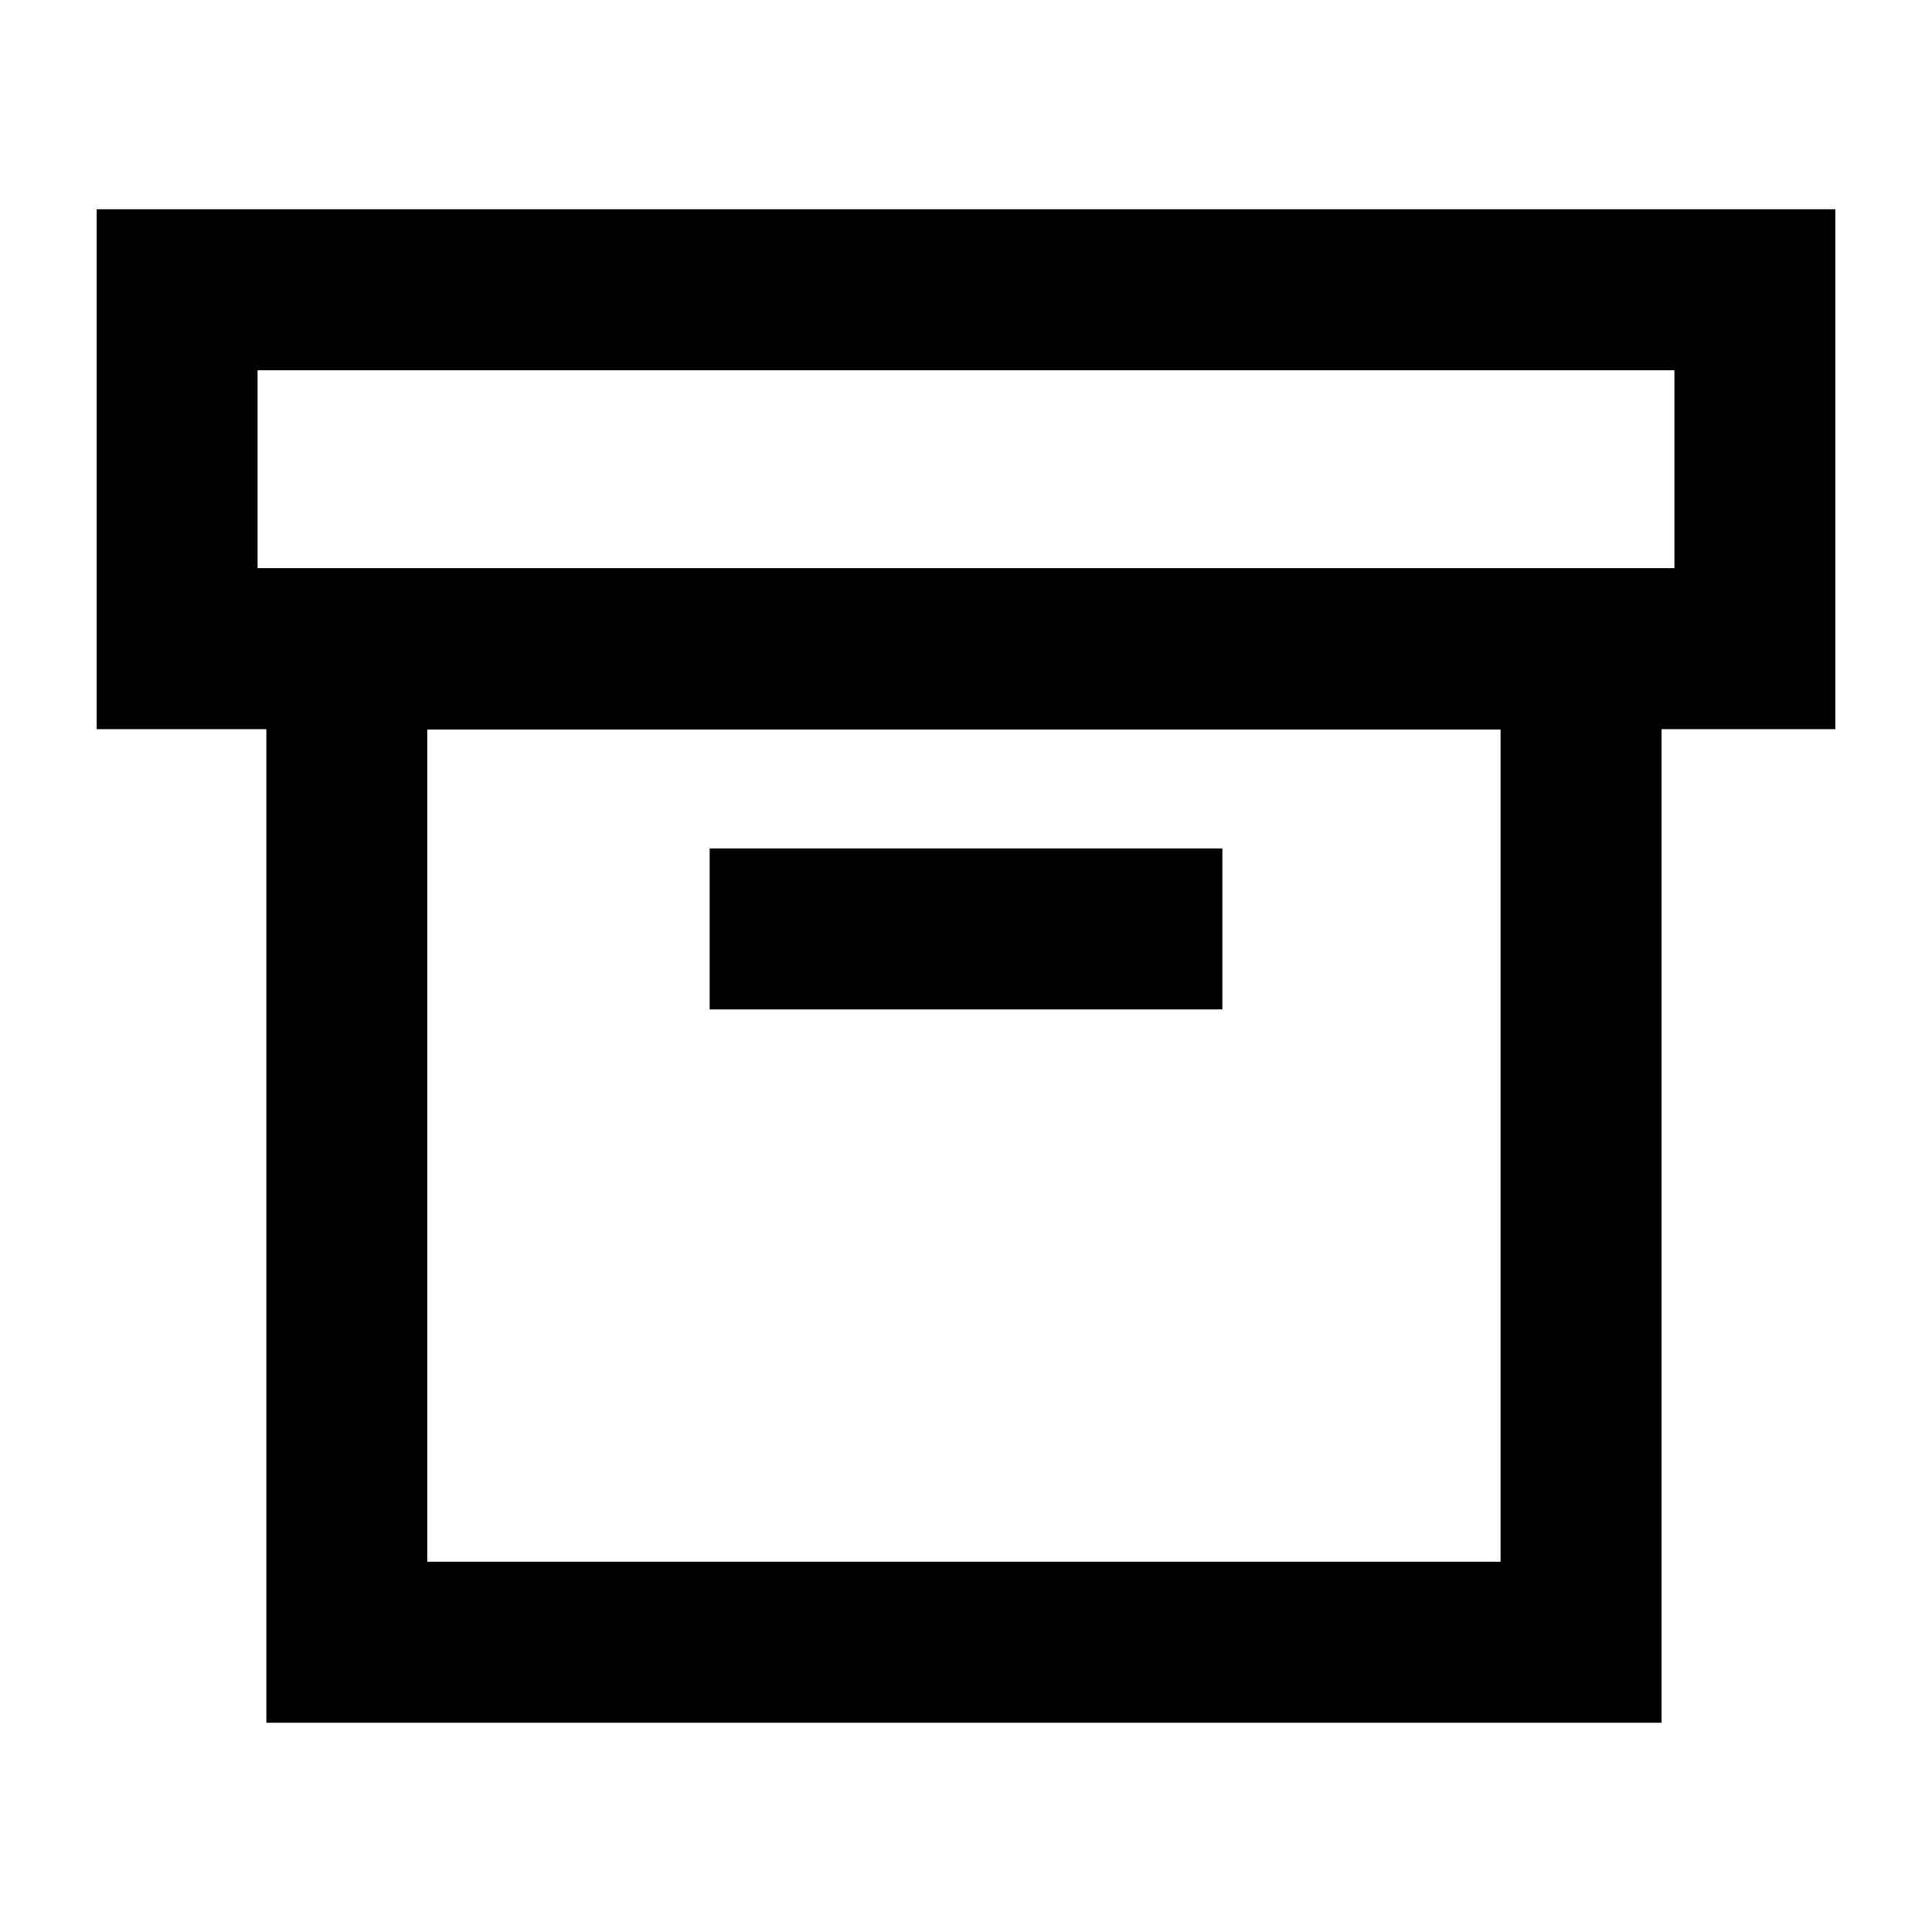 <svg xmlns="http://www.w3.org/2000/svg" viewBox="0 0 60 60"><path d="M3 6.5v16.145h5.271V53.5H51.6V22.645H57V6.5zm43.6 42H13.272V22.656H46.6zM52 17.644H8V11.5h44z"/><path d="M22.039 26.349h15.922v5.001H22.039z"/></svg>